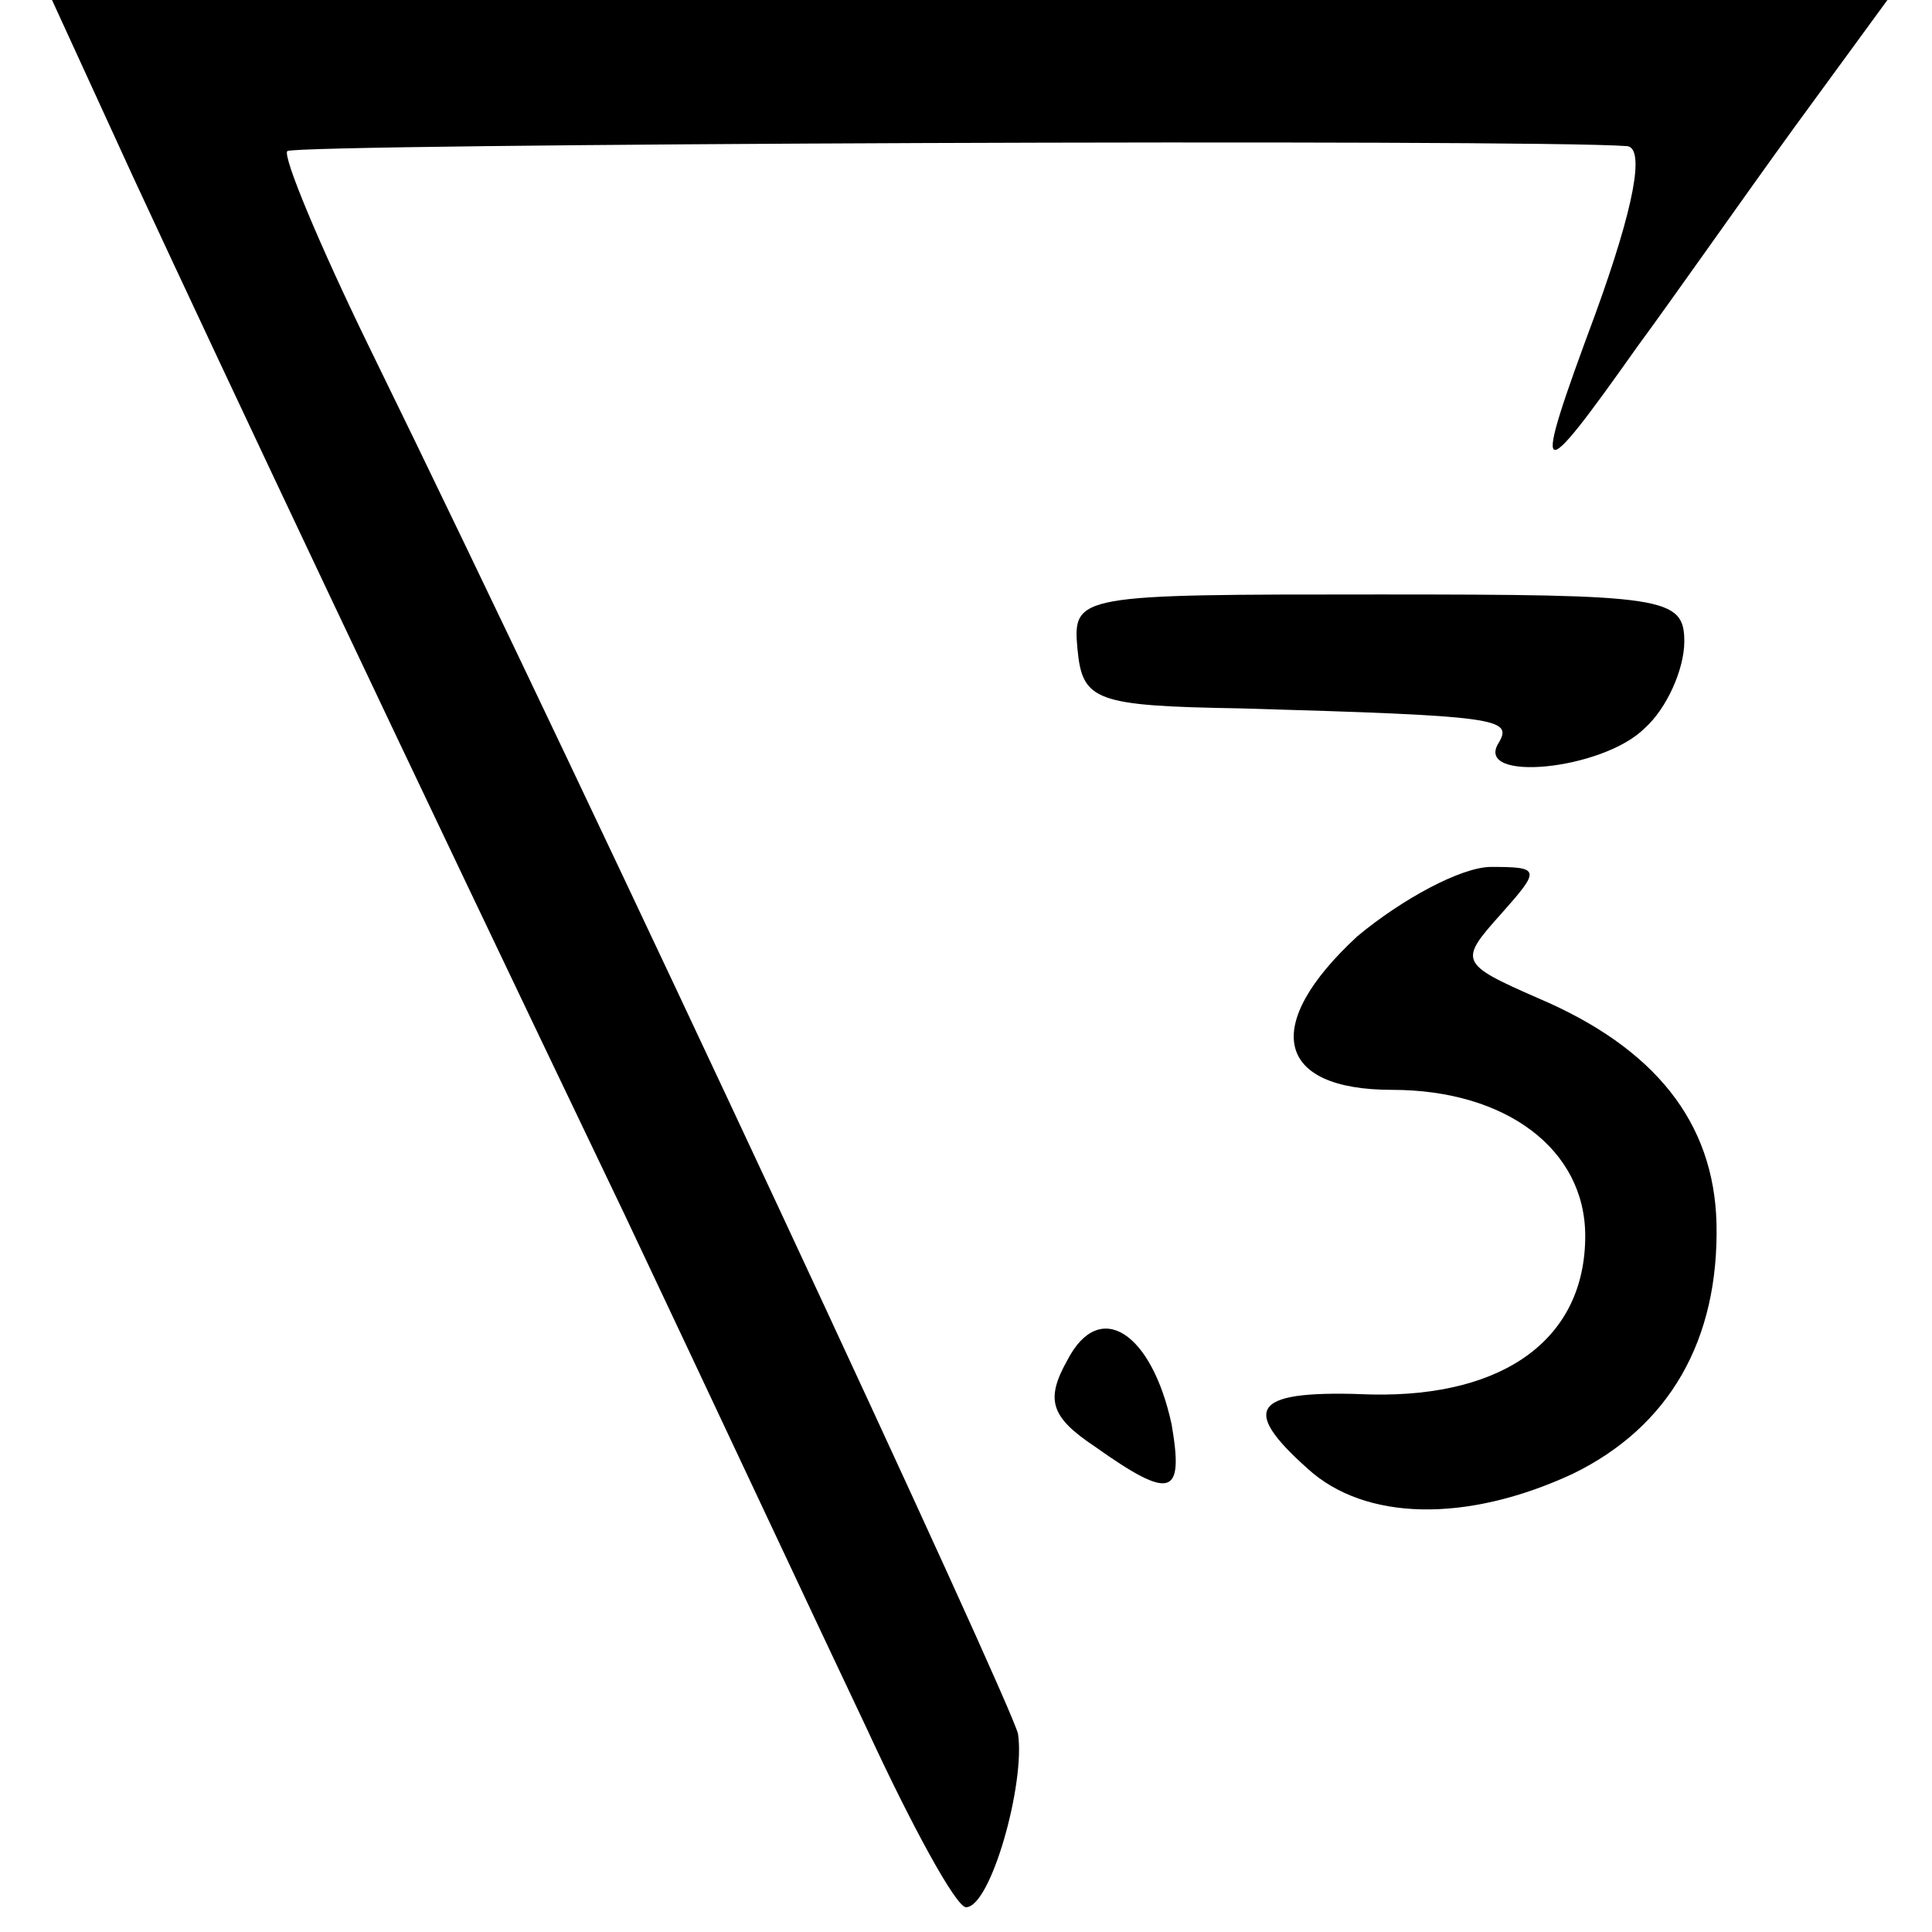 <?xml version="1.0" standalone="no"?>
<!DOCTYPE svg PUBLIC "-//W3C//DTD SVG 20010904//EN"
 "http://www.w3.org/TR/2001/REC-SVG-20010904/DTD/svg10.dtd">
<svg version="1.0" xmlns="http://www.w3.org/2000/svg"
 width="78pt" height="78pt" viewBox="0 0 78 78"
 preserveAspectRatio="xMidYMid meet">
<g transform="translate(0,78) scale(0.1,-0.1)"
fill="#000000" stroke="none">
<path d="M54 708 c39 -84 106 -226 198 -418 35 -74 79 -168 98 -208 18 -39 36
-72 40 -72 10 0 24 50 21 70 -3 13 -167 366 -262 560 -20 41 -35 77 -33 79 3
3 502 5 541 2 7 -1 3 -24 -13 -68 -26 -70 -24 -71 17 -13 14 19 42 59 63 88
l38 52 -371 0 -370 0 33 -72z"/>
<path d="M435 518 c2 -21 7 -23 66 -24 104 -3 110 -4 104 -14 -10 -16 42 -11
59 6 9 8 16 24 16 35 0 18 -8 19 -123 19 -122 0 -124 0 -122 -22z"/>
<path d="M548 402 c-39 -36 -33 -62 14 -62 46 0 78 -24 78 -59 0 -41 -32 -65
-86 -64 -48 2 -54 -5 -26 -30 23 -21 64 -22 107 -2 39 19 59 54 58 101 -1 41
-25 71 -72 91 -32 14 -32 15 -15 34 16 18 16 19 -4 19 -12 0 -36 -13 -54 -28z"/>
<path d="M431 231 c-9 -16 -7 -23 11 -35 31 -22 36 -20 31 9 -8 37 -29 51 -42
26z"/>
</g>
</svg>
